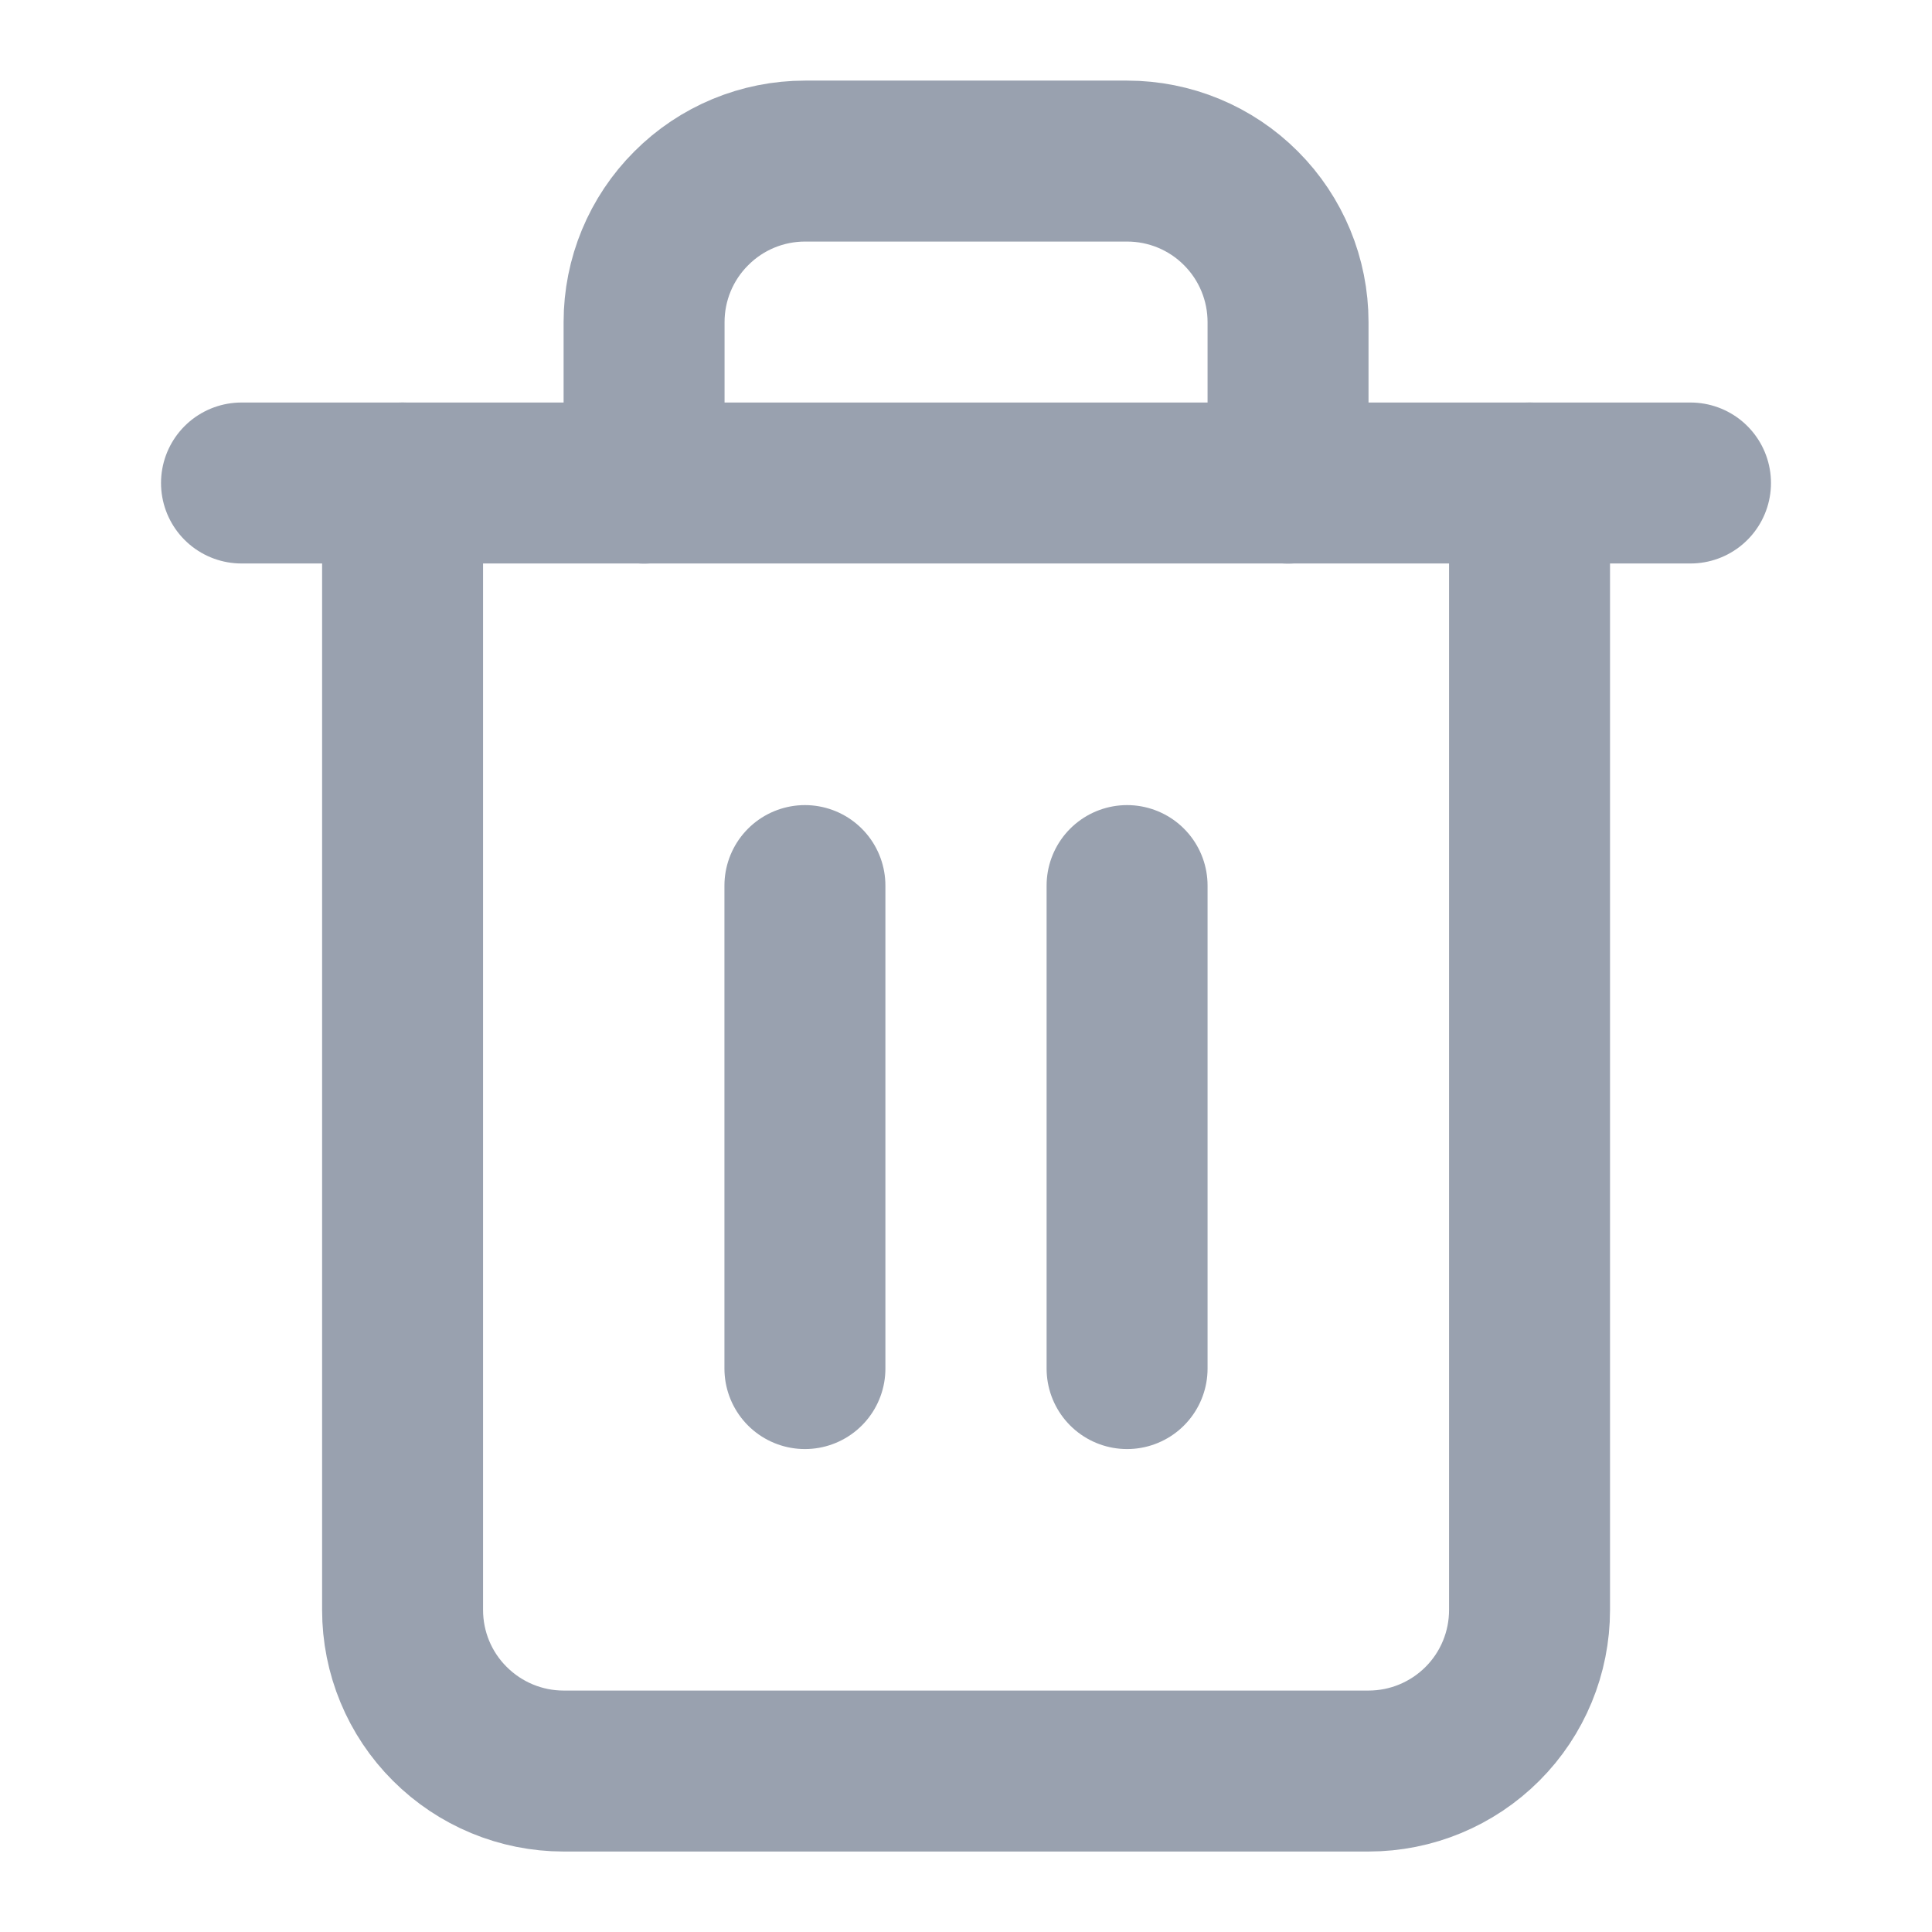 <svg width="16" height="16" viewBox="0 0 16 16" fill="none" xmlns="http://www.w3.org/2000/svg">
<path d="M6.666 7.334V11.334" stroke="#99A1AF" stroke-width="1.333" stroke-linecap="round" stroke-linejoin="round"/>
<path d="M9.334 7.334V11.334" stroke="#99A1AF" stroke-width="1.333" stroke-linecap="round" stroke-linejoin="round"/>
<path d="M12.667 4V13.333C12.667 13.687 12.527 14.026 12.277 14.276C12.027 14.526 11.688 14.667 11.334 14.667H4.667C4.314 14.667 3.975 14.526 3.725 14.276C3.474 14.026 3.334 13.687 3.334 13.333V4" stroke="#99A1AF" stroke-width="1.333" stroke-linecap="round" stroke-linejoin="round"/>
<path d="M2 4H14" stroke="#99A1AF" stroke-width="1.333" stroke-linecap="round" stroke-linejoin="round"/>
<path d="M5.334 4.001V2.667C5.334 2.314 5.474 1.975 5.725 1.725C5.975 1.474 6.314 1.334 6.667 1.334H9.334C9.688 1.334 10.027 1.474 10.277 1.725C10.527 1.975 10.667 2.314 10.667 2.667V4.001" stroke="#99A1AF" stroke-width="1.333" stroke-linecap="round" stroke-linejoin="round"/>
</svg>
